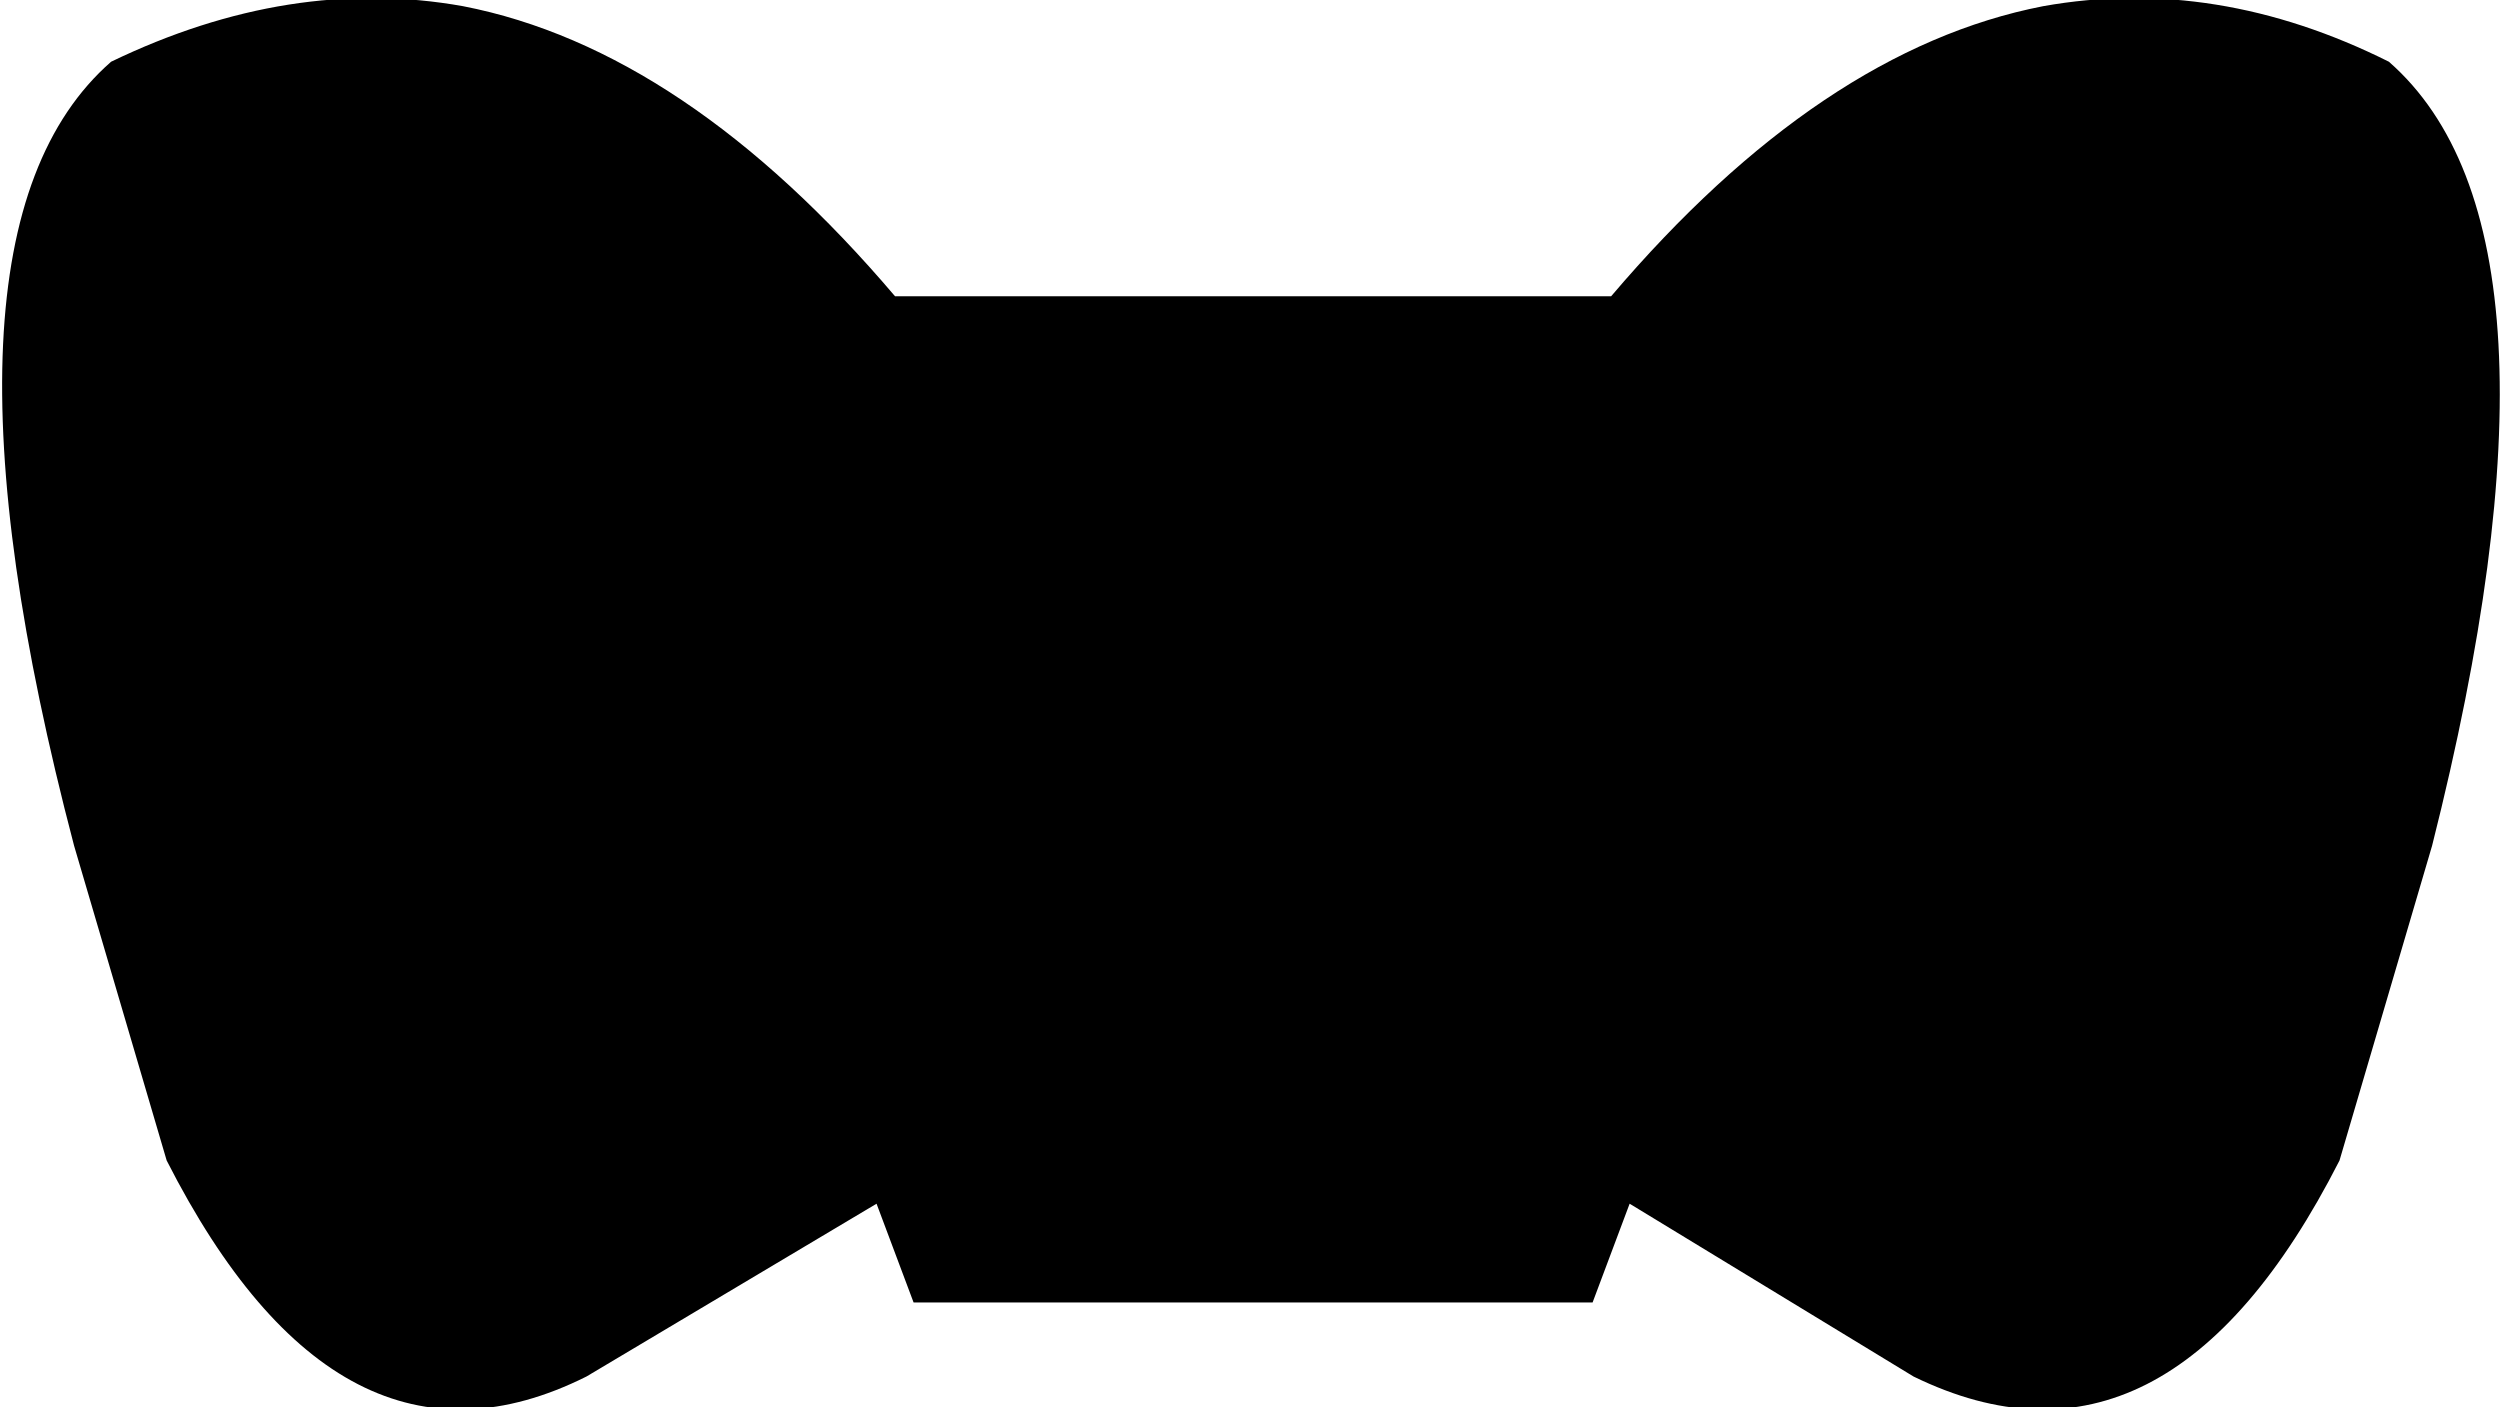 <?xml version="1.0" encoding="UTF-8" standalone="no"?>
<svg xmlns:xlink="http://www.w3.org/1999/xlink" height="11.4px" width="20.25px" xmlns="http://www.w3.org/2000/svg">
  <g transform="matrix(1.0, 0.0, 0.0, 1.0, -389.65, -234.55)">
    <path d="M409.0 235.05 Q410.6 236.45 409.35 241.4 L408.6 243.95 Q407.2 246.7 405.15 245.7 L402.85 244.3 402.55 245.1 397.05 245.1 396.75 244.3 394.4 245.7 Q392.4 246.7 391.0 243.95 L390.25 241.4 Q388.95 236.45 390.55 235.05 392.0 234.35 393.4 234.6 395.2 234.95 396.9 236.95 L402.7 236.95 Q404.4 234.95 406.2 234.6 407.6 234.35 409.0 235.05" fill="#000000" fill-rule="evenodd" stroke="none"/>
  </g>
</svg>
